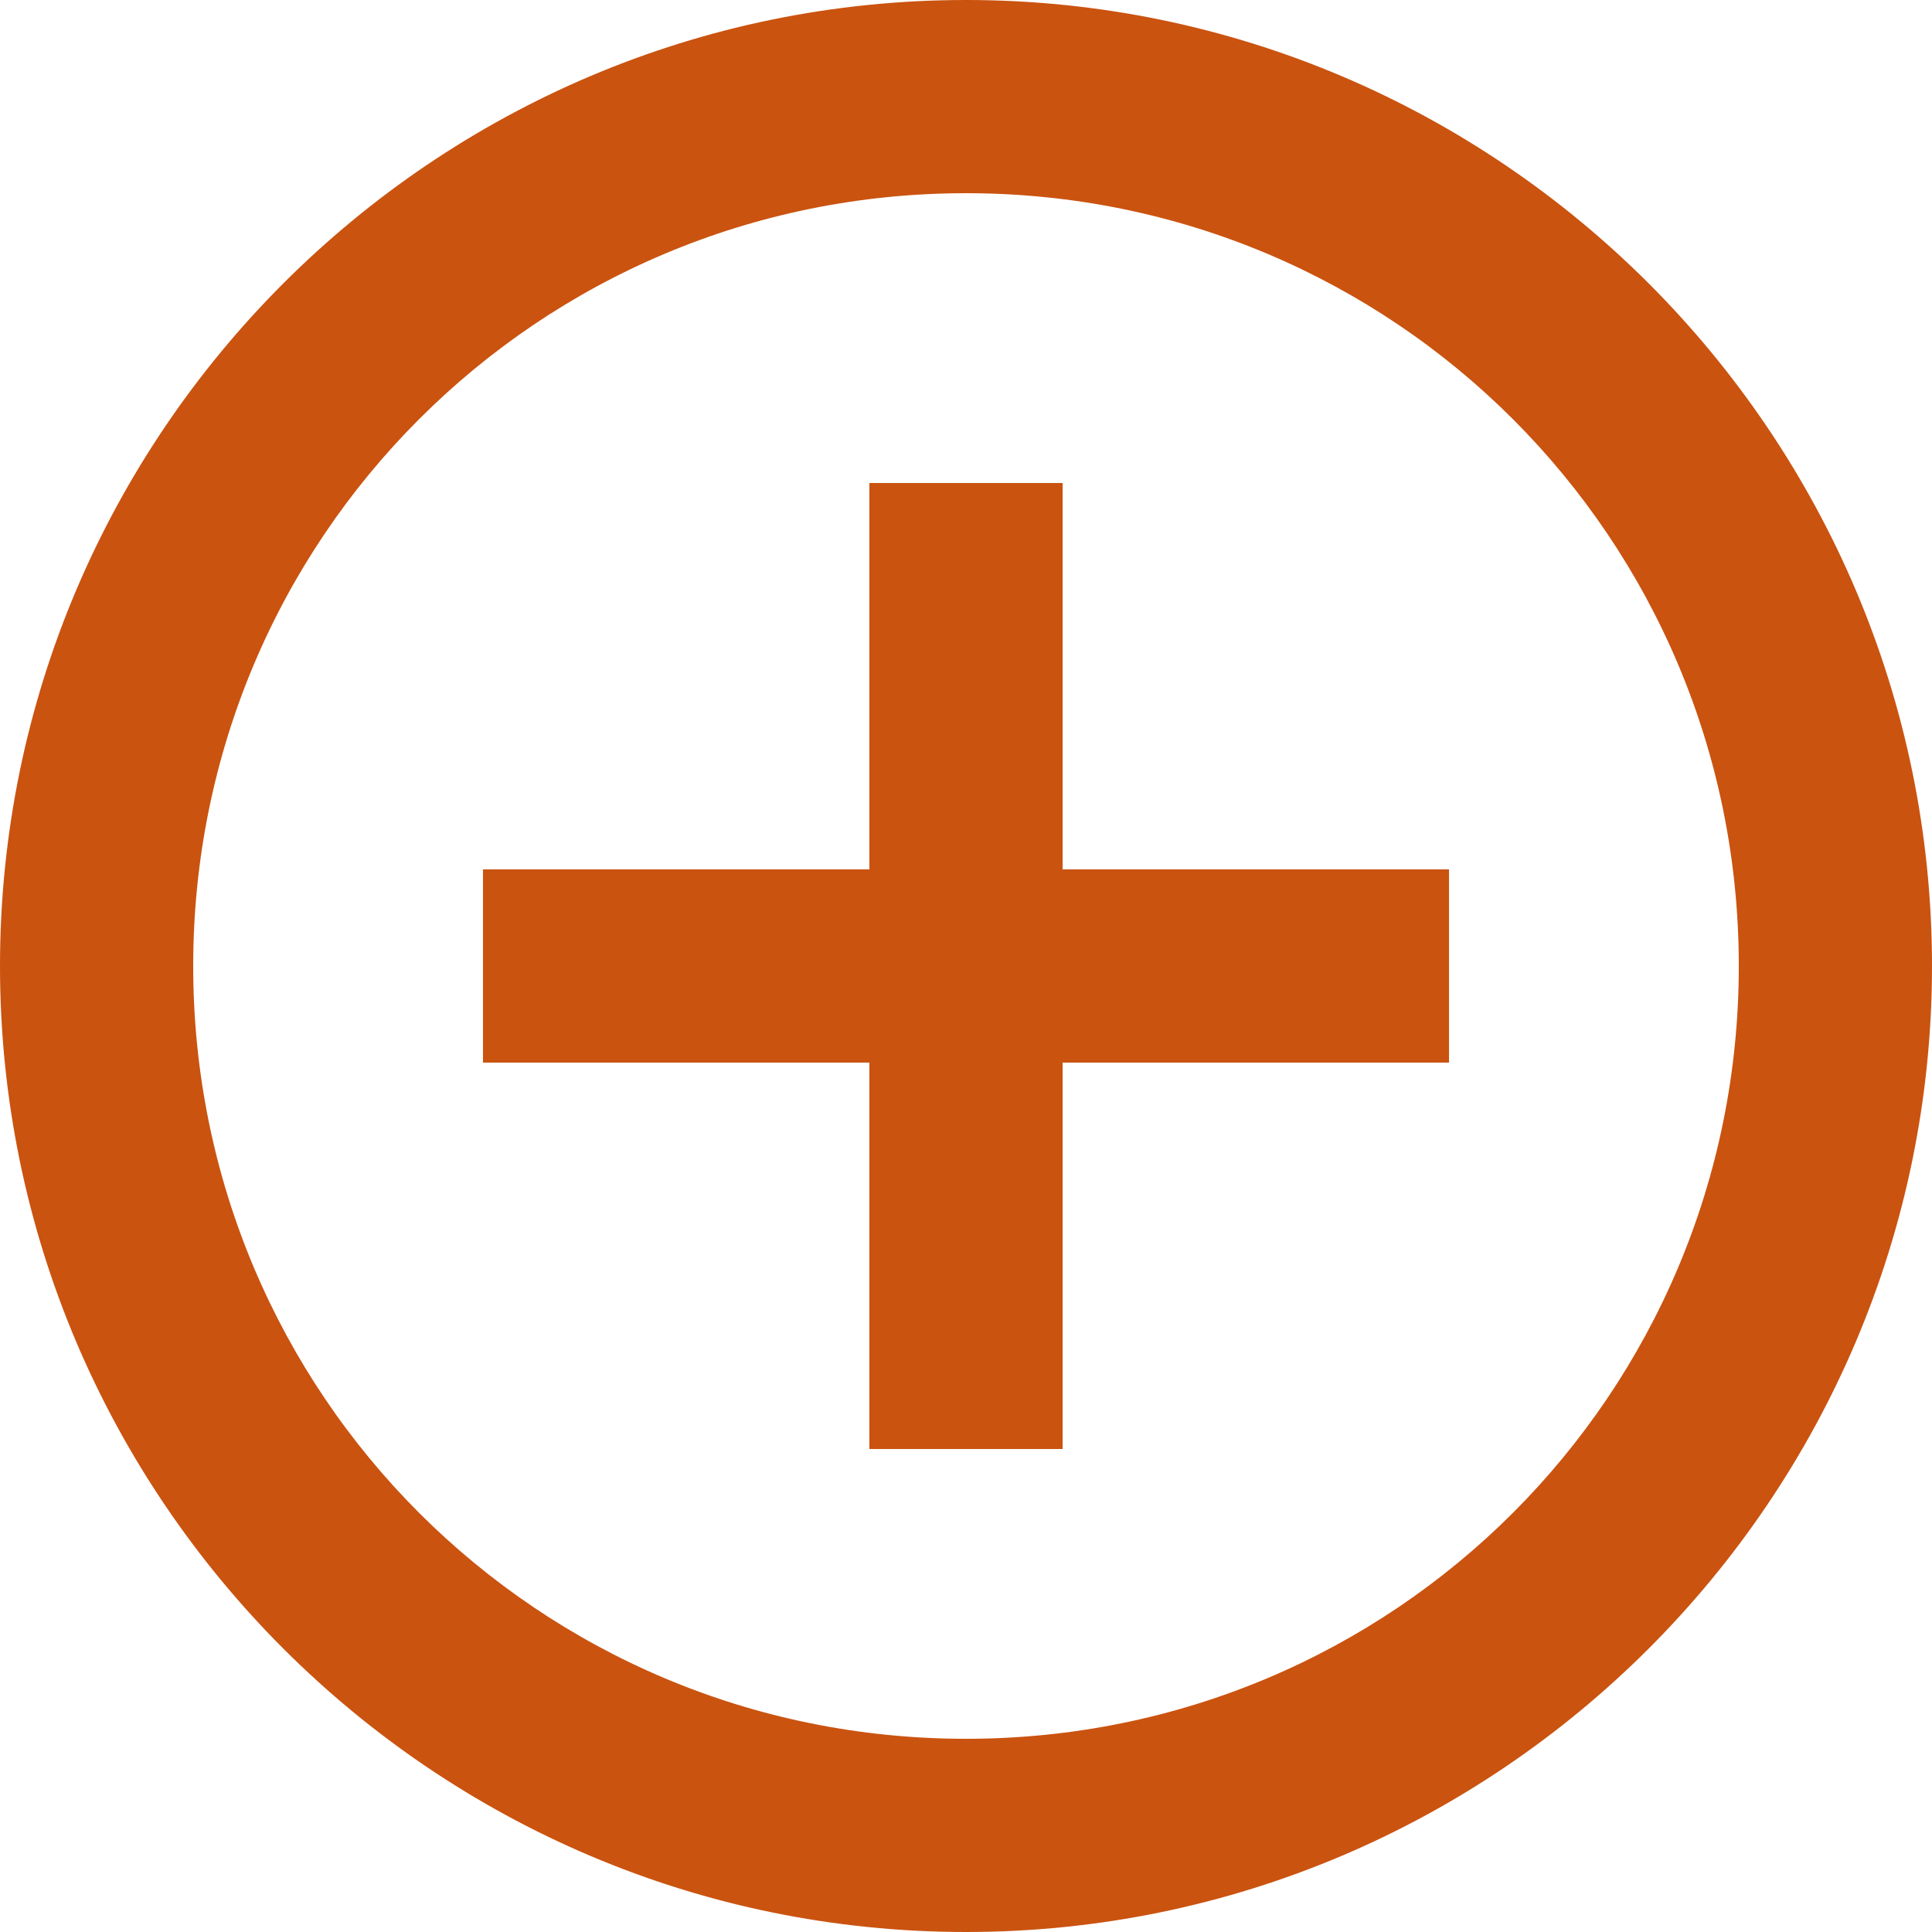 <svg width="36" height="36" viewBox="0 0 36 36" fill="none" xmlns="http://www.w3.org/2000/svg">
<path d="M16.2 16.425H16.425V16.2V9.225H19.575V16.2V16.425H19.8H26.775V19.575H19.8H19.575V19.8V26.775H16.425V19.8V19.575H16.2H9.225V16.425H16.2ZM0.225 18C0.225 8.204 8.204 0.225 18 0.225C27.796 0.225 35.775 8.204 35.775 18C35.775 27.796 27.796 35.775 18 35.775C8.204 35.775 0.225 27.796 0.225 18ZM32.625 18C32.625 9.902 26.099 3.375 18 3.375C9.902 3.375 3.375 9.902 3.375 18C3.375 26.099 9.902 32.625 18 32.625C26.099 32.625 32.625 26.099 32.625 18Z" fill="#CA5310" stroke="#CA5310" stroke-width="0.45"/>
</svg>

